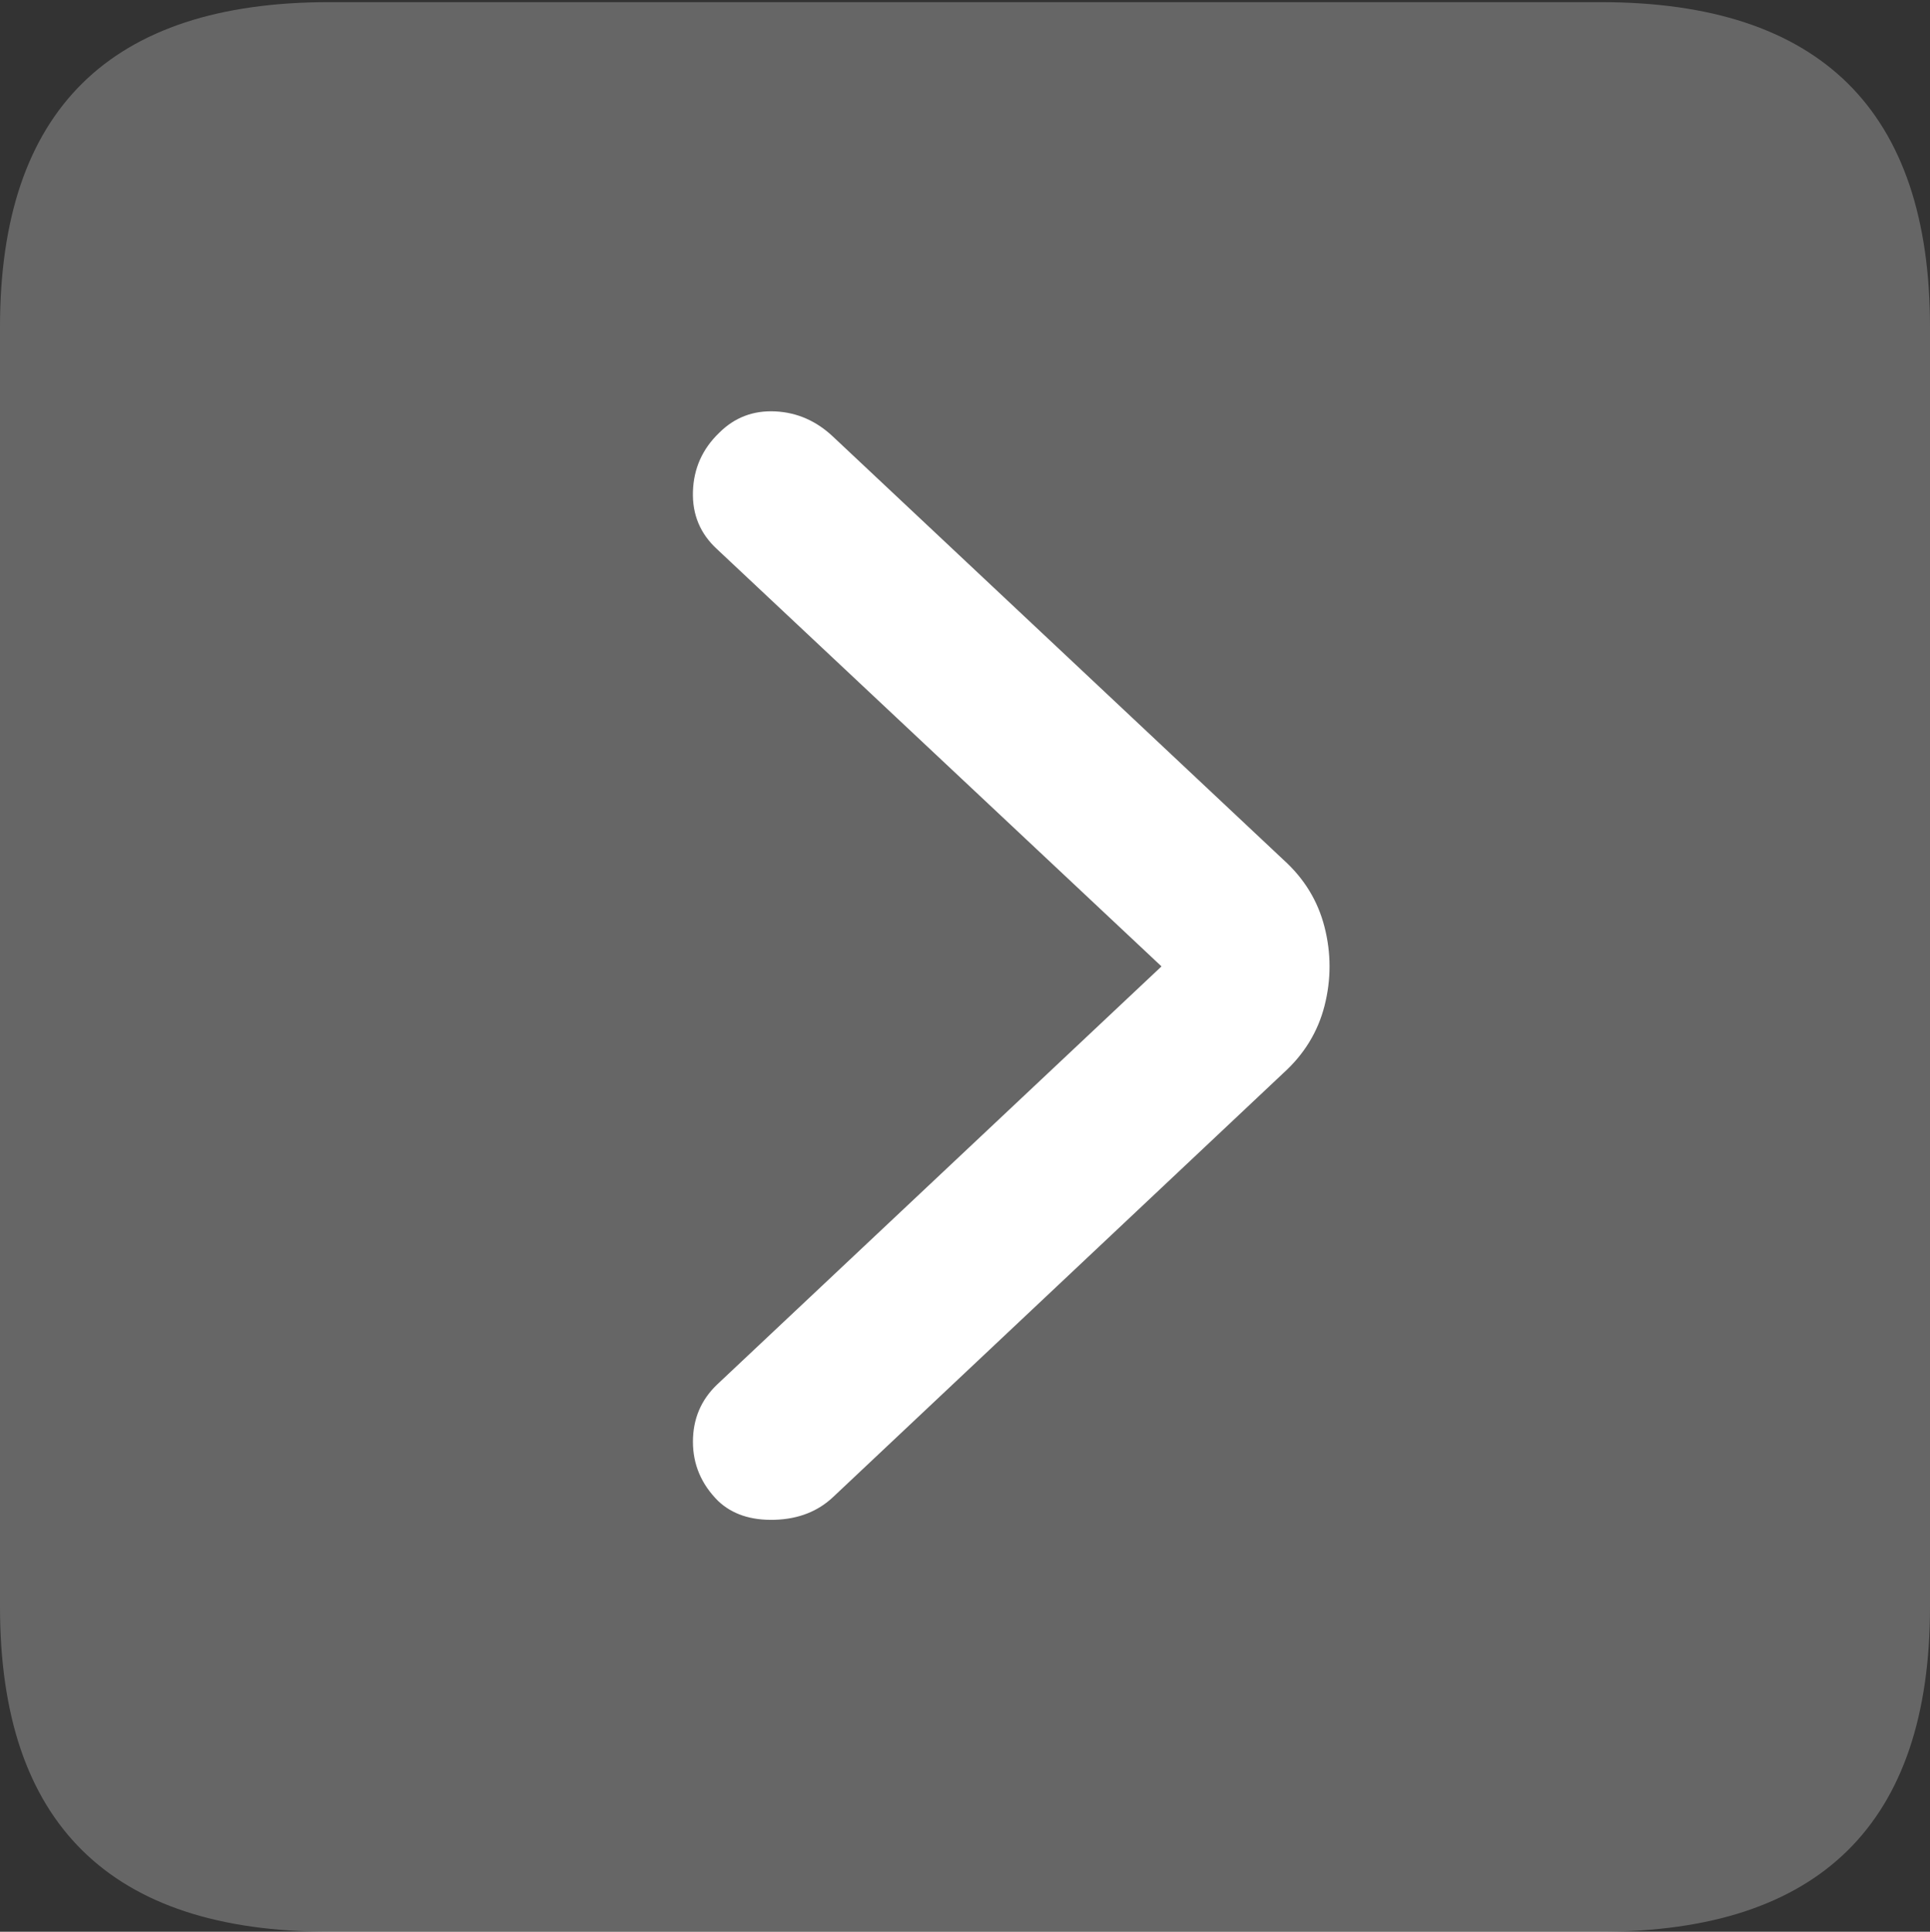 <?xml version="1.0" encoding="UTF-8"?>
<!--Generator: Apple Native CoreSVG 175.5-->
<!DOCTYPE svg
PUBLIC "-//W3C//DTD SVG 1.1//EN"
       "http://www.w3.org/Graphics/SVG/1.1/DTD/svg11.dtd">
<svg version="1.1" xmlns="http://www.w3.org/2000/svg" xmlns:xlink="http://www.w3.org/1999/xlink" width="17.979" height="17.998">
 <rect width="100%" height="100%" fill="#333333" stroke="none"/>
 <g>
  <rect height="17.998" opacity="0" width="17.979" x="0" y="0"/>
  <path d="M3.066 17.998L14.912 17.998Q16.445 17.998 17.212 17.241Q17.979 16.484 17.979 14.971L17.979 3.047Q17.979 1.533 17.212 0.776Q16.445 0.02 14.912 0.02L3.066 0.02Q1.533 0.02 0.767 0.776Q0 1.533 0 3.047L0 14.971Q0 16.484 0.767 17.241Q1.533 17.998 3.066 17.998Z" fill="rgba(255,255,255,0.25)"/>
  <path d="M6.689 13.984Q6.455 13.75 6.455 13.433Q6.455 13.115 6.68 12.9L10.82 9.004L6.68 5.117Q6.445 4.902 6.455 4.58Q6.465 4.258 6.699 4.033Q6.914 3.818 7.222 3.833Q7.529 3.848 7.764 4.072L11.953 8.008Q12.246 8.271 12.339 8.638Q12.432 9.004 12.339 9.37Q12.246 9.736 11.953 10L7.764 13.945Q7.549 14.15 7.217 14.16Q6.885 14.17 6.689 13.984Z" fill="#ffffff"/>
 </g>
</svg>
